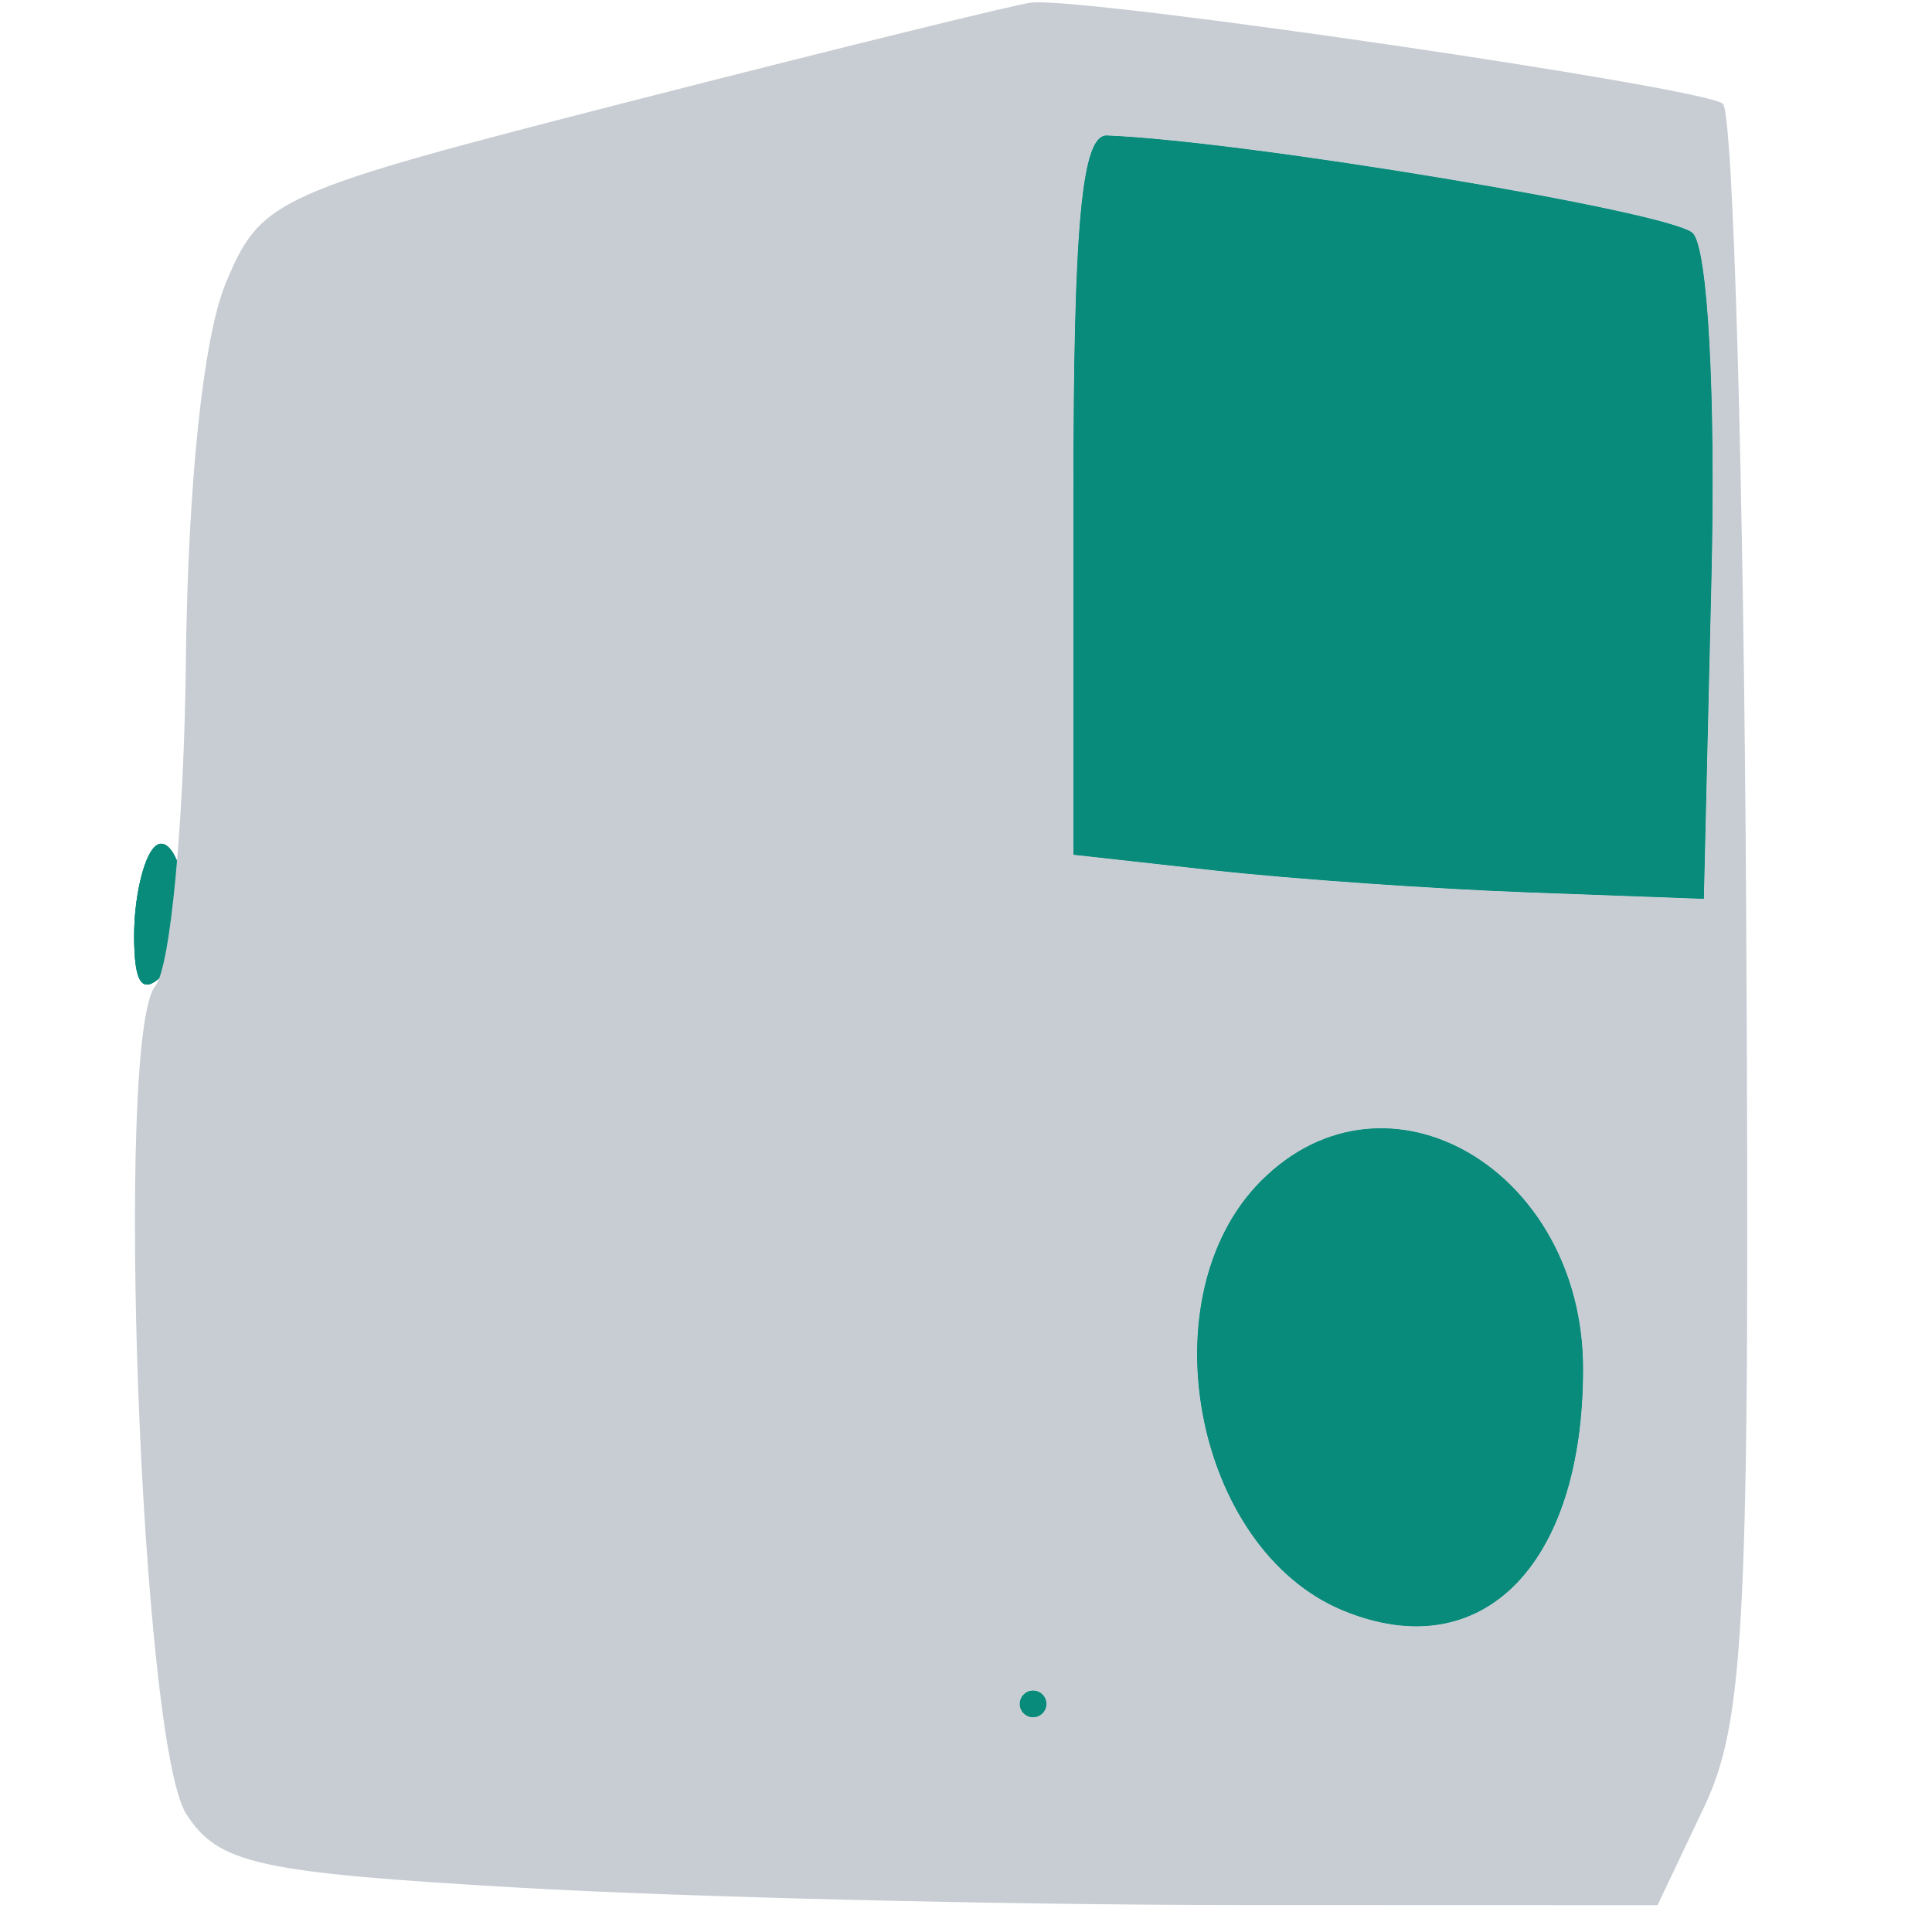 <svg xmlns="http://www.w3.org/2000/svg" width="72" height="72" viewBox="0 0 72 72" version="1.1"><path d="M 40 18.428 L 40 31.856 45.250 32.439 C 48.138 32.760, 53.425 33.130, 57 33.261 L 63.500 33.500 63.783 21.583 C 63.946 14.722, 63.650 9.250, 63.086 8.686 C 62.296 7.896, 46.397 5.248, 41.250 5.048 C 40.310 5.012, 40 8.326, 40 18.428 M 5.750 31.572 C 5.338 31.991, 5 33.473, 5 34.867 C 5 36.687, 5.305 37.095, 6.085 36.315 C 6.681 35.719, 7.019 34.236, 6.835 33.020 C 6.651 31.805, 6.162 31.153, 5.750 31.572 M 47 44 C 42.702 48.298, 44.491 57.718, 50.043 60.018 C 55.209 62.157, 59 58.349, 59 51.020 C 59 43.598, 51.683 39.317, 47 44 M 38 63.500 C 38 63.775, 38.225 64, 38.500 64 C 38.775 64, 39 63.775, 39 63.500 C 39 63.225, 38.775 63, 38.500 63 C 38.225 63, 38 63.225, 38 63.500" stroke="none" fill="#088b7b" fill-rule="evenodd"/><path d="M 40 18.428 L 40 31.856 45.250 32.439 C 48.138 32.760, 53.425 33.130, 57 33.261 L 63.500 33.500 63.783 21.583 C 63.946 14.722, 63.650 9.250, 63.086 8.686 C 62.296 7.896, 46.397 5.248, 41.250 5.048 C 40.310 5.012, 40 8.326, 40 18.428 M 5.750 31.572 C 5.338 31.991, 5 33.473, 5 34.867 C 5 36.687, 5.305 37.095, 6.085 36.315 C 6.681 35.719, 7.019 34.236, 6.835 33.020 C 6.651 31.805, 6.162 31.153, 5.750 31.572 M 47 44 C 42.702 48.298, 44.491 57.718, 50.043 60.018 C 55.209 62.157, 59 58.349, 59 51.020 C 59 43.598, 51.683 39.317, 47 44 M 38 63.500 C 38 63.775, 38.225 64, 38.500 64 C 38.775 64, 39 63.775, 39 63.500 C 39 63.225, 38.775 63, 38.500 63 C 38.225 63, 38 63.225, 38 63.500" stroke="none" fill="#088b7b" fill-rule="evenodd"/><path d="M 40 18.428 L 40 31.856 45.250 32.439 C 48.138 32.760, 53.425 33.130, 57 33.261 L 63.500 33.500 63.783 21.583 C 63.946 14.722, 63.650 9.250, 63.086 8.686 C 62.296 7.896, 46.397 5.248, 41.250 5.048 C 40.310 5.012, 40 8.326, 40 18.428 M 5.750 31.572 C 5.338 31.991, 5 33.473, 5 34.867 C 5 36.687, 5.305 37.095, 6.085 36.315 C 6.681 35.719, 7.019 34.236, 6.835 33.020 C 6.651 31.805, 6.162 31.153, 5.750 31.572 M 47 44 C 42.702 48.298, 44.491 57.718, 50.043 60.018 C 55.209 62.157, 59 58.349, 59 51.020 C 59 43.598, 51.683 39.317, 47 44 M 38 63.500 C 38 63.775, 38.225 64, 38.500 64 C 38.775 64, 39 63.775, 39 63.500 C 39 63.225, 38.775 63, 38.500 63 C 38.225 63, 38 63.225, 38 63.500" stroke="none" fill="#088b7b" fill-rule="evenodd"/><path d="M 23.638 3.740 C 10.193 7.184, 9.735 7.389, 8.411 10.558 C 7.576 12.558, 7 18.031, 6.927 24.663 C 6.862 30.623, 6.350 36.058, 5.790 36.740 C 4.258 38.606, 5.243 64.965, 6.944 67.606 C 8.142 69.465, 9.599 69.786, 19.401 70.351 C 25.505 70.703, 37.536 70.993, 46.136 70.995 L 61.772 71 63.505 67.349 C 65.040 64.114, 65.219 60.320, 65.075 34.104 C 64.985 17.828, 64.594 4.221, 64.206 3.867 C 63.545 3.262, 40.501 -0.112, 38.444 0.095 C 37.925 0.147, 31.262 1.787, 23.638 3.740 M 40 18.428 L 40 31.856 45.250 32.439 C 48.138 32.760, 53.425 33.130, 57 33.261 L 63.500 33.500 63.783 21.583 C 63.946 14.722, 63.650 9.250, 63.086 8.686 C 62.296 7.896, 46.397 5.248, 41.250 5.048 C 40.310 5.012, 40 8.326, 40 18.428 M 47 44 C 42.702 48.298, 44.491 57.718, 50.043 60.018 C 55.209 62.157, 59 58.349, 59 51.020 C 59 43.598, 51.683 39.317, 47 44 M 38 63.500 C 38 63.775, 38.225 64, 38.500 64 C 38.775 64, 39 63.775, 39 63.500 C 39 63.225, 38.775 63, 38.500 63 C 38.225 63, 38 63.225, 38 63.500" stroke="none" fill="#c7cdd3" fill-rule="evenodd"/></svg>